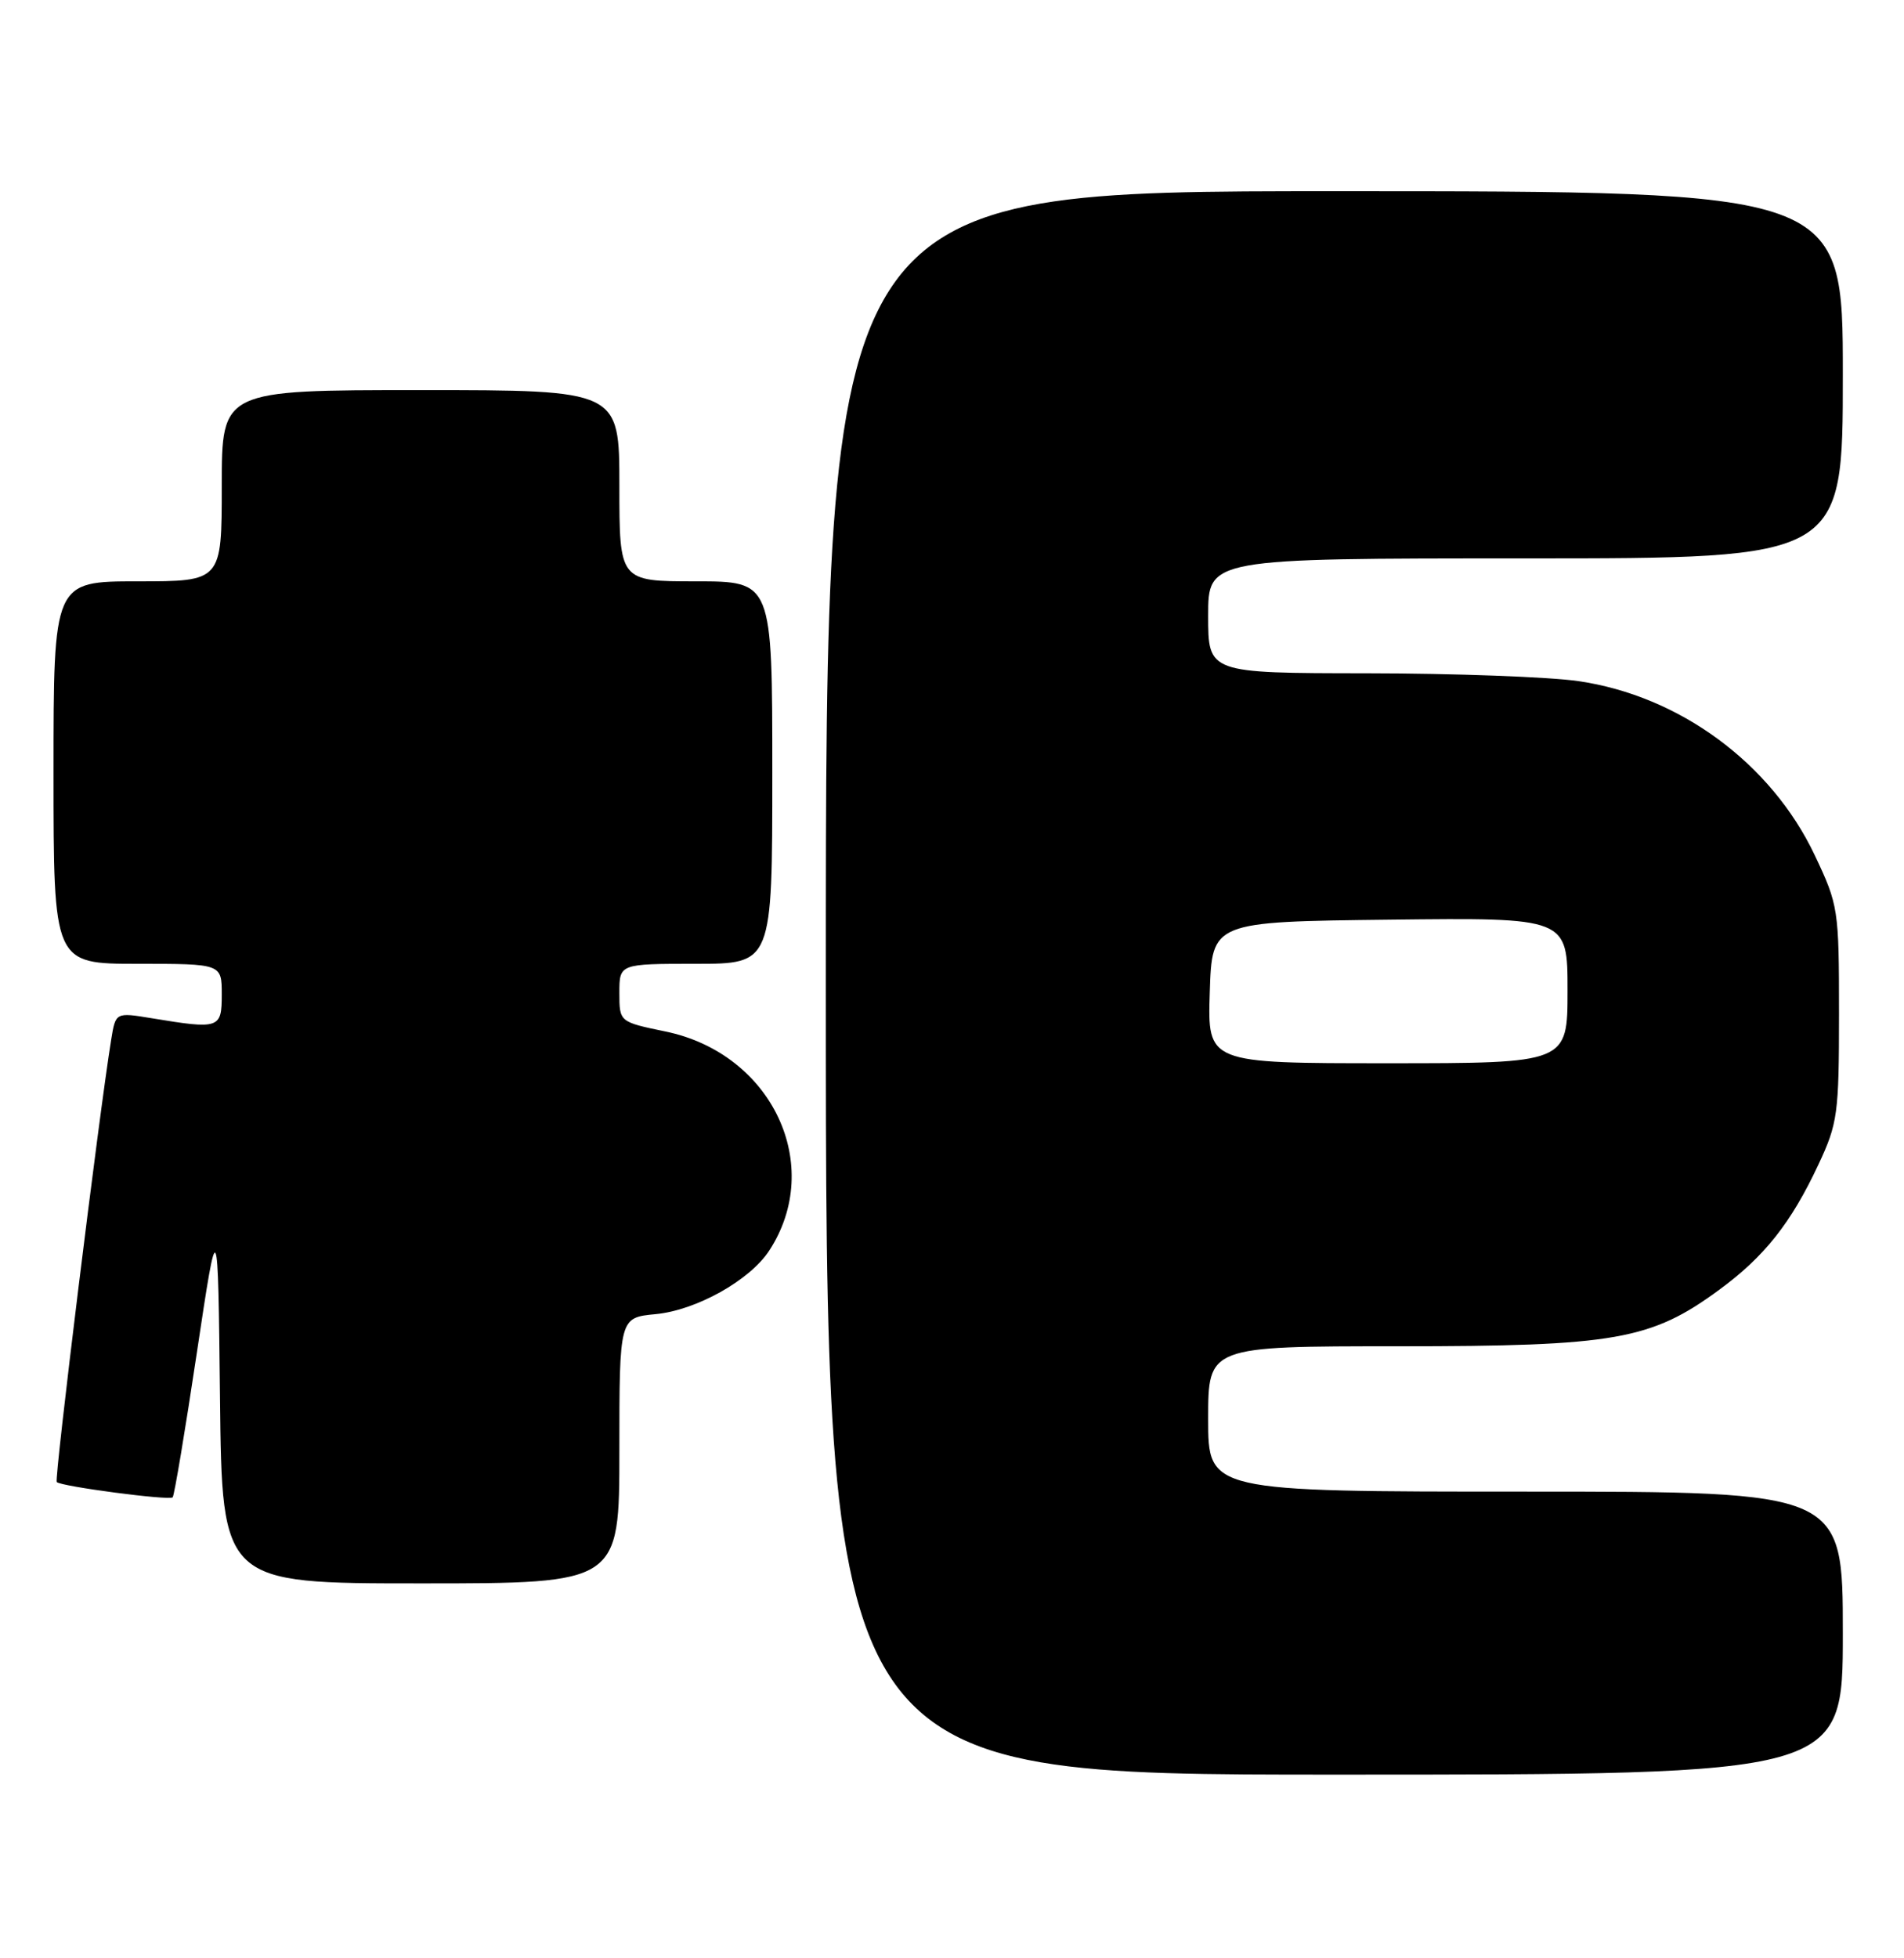 <?xml version="1.0" encoding="UTF-8" standalone="no"?>
<!DOCTYPE svg PUBLIC "-//W3C//DTD SVG 1.1//EN" "http://www.w3.org/Graphics/SVG/1.1/DTD/svg11.dtd" >
<svg xmlns="http://www.w3.org/2000/svg" xmlns:xlink="http://www.w3.org/1999/xlink" version="1.1" viewBox="0 0 249 256">
 <g >
 <path fill="currentColor"
d=" M 241.00 213.50 C 241.00 195.00 241.00 195.00 199.50 195.00 C 158.00 195.00 158.00 195.00 158.00 185.50 C 158.00 176.00 158.00 176.00 182.91 176.00 C 211.19 176.00 215.92 175.17 224.83 168.62 C 230.75 164.28 234.22 159.90 237.81 152.24 C 240.33 146.87 240.50 145.61 240.50 132.50 C 240.50 118.85 240.42 118.33 237.33 111.81 C 231.64 99.79 219.63 90.95 206.39 89.04 C 202.60 88.49 190.16 88.03 178.75 88.02 C 158.00 88.00 158.00 88.00 158.00 80.50 C 158.00 73.00 158.00 73.00 199.50 73.00 C 241.00 73.00 241.00 73.00 241.00 49.00 C 241.00 25.00 241.00 25.00 174.50 25.00 C 108.00 25.00 108.00 25.00 108.00 128.50 C 108.00 232.00 108.00 232.00 174.50 232.00 C 241.00 232.00 241.00 232.00 241.00 213.50 Z  M 81.00 189.63 C 81.00 172.25 81.00 172.25 85.75 171.80 C 91.06 171.29 98.04 167.39 100.58 163.52 C 107.89 152.36 100.98 137.73 87.03 134.85 C 81.00 133.60 81.00 133.60 81.00 129.80 C 81.00 126.00 81.00 126.00 91.00 126.00 C 101.00 126.00 101.00 126.00 101.00 101.00 C 101.00 76.00 101.00 76.00 91.00 76.00 C 81.00 76.00 81.00 76.00 81.00 63.50 C 81.00 51.00 81.00 51.00 55.00 51.00 C 29.00 51.00 29.00 51.00 29.00 63.50 C 29.00 76.00 29.00 76.00 18.00 76.00 C 7.00 76.00 7.00 76.00 7.00 101.00 C 7.00 126.00 7.00 126.00 18.00 126.00 C 29.00 126.00 29.00 126.00 29.00 130.00 C 29.00 134.48 28.72 134.58 19.81 133.11 C 15.12 132.34 15.12 132.34 14.54 135.92 C 12.95 145.71 7.08 193.41 7.42 193.75 C 7.99 194.33 22.14 196.19 22.58 195.75 C 22.79 195.54 24.21 187.07 25.73 176.93 C 28.50 158.50 28.50 158.50 28.77 182.75 C 29.04 207.00 29.04 207.00 55.02 207.00 C 81.00 207.00 81.00 207.00 81.00 189.63 Z  M 158.21 129.75 C 158.50 120.50 158.50 120.50 181.75 120.23 C 205.00 119.96 205.00 119.96 205.00 129.48 C 205.00 139.00 205.00 139.00 181.46 139.00 C 157.92 139.00 157.92 139.00 158.21 129.75 Z "/>
</g>
</svg>